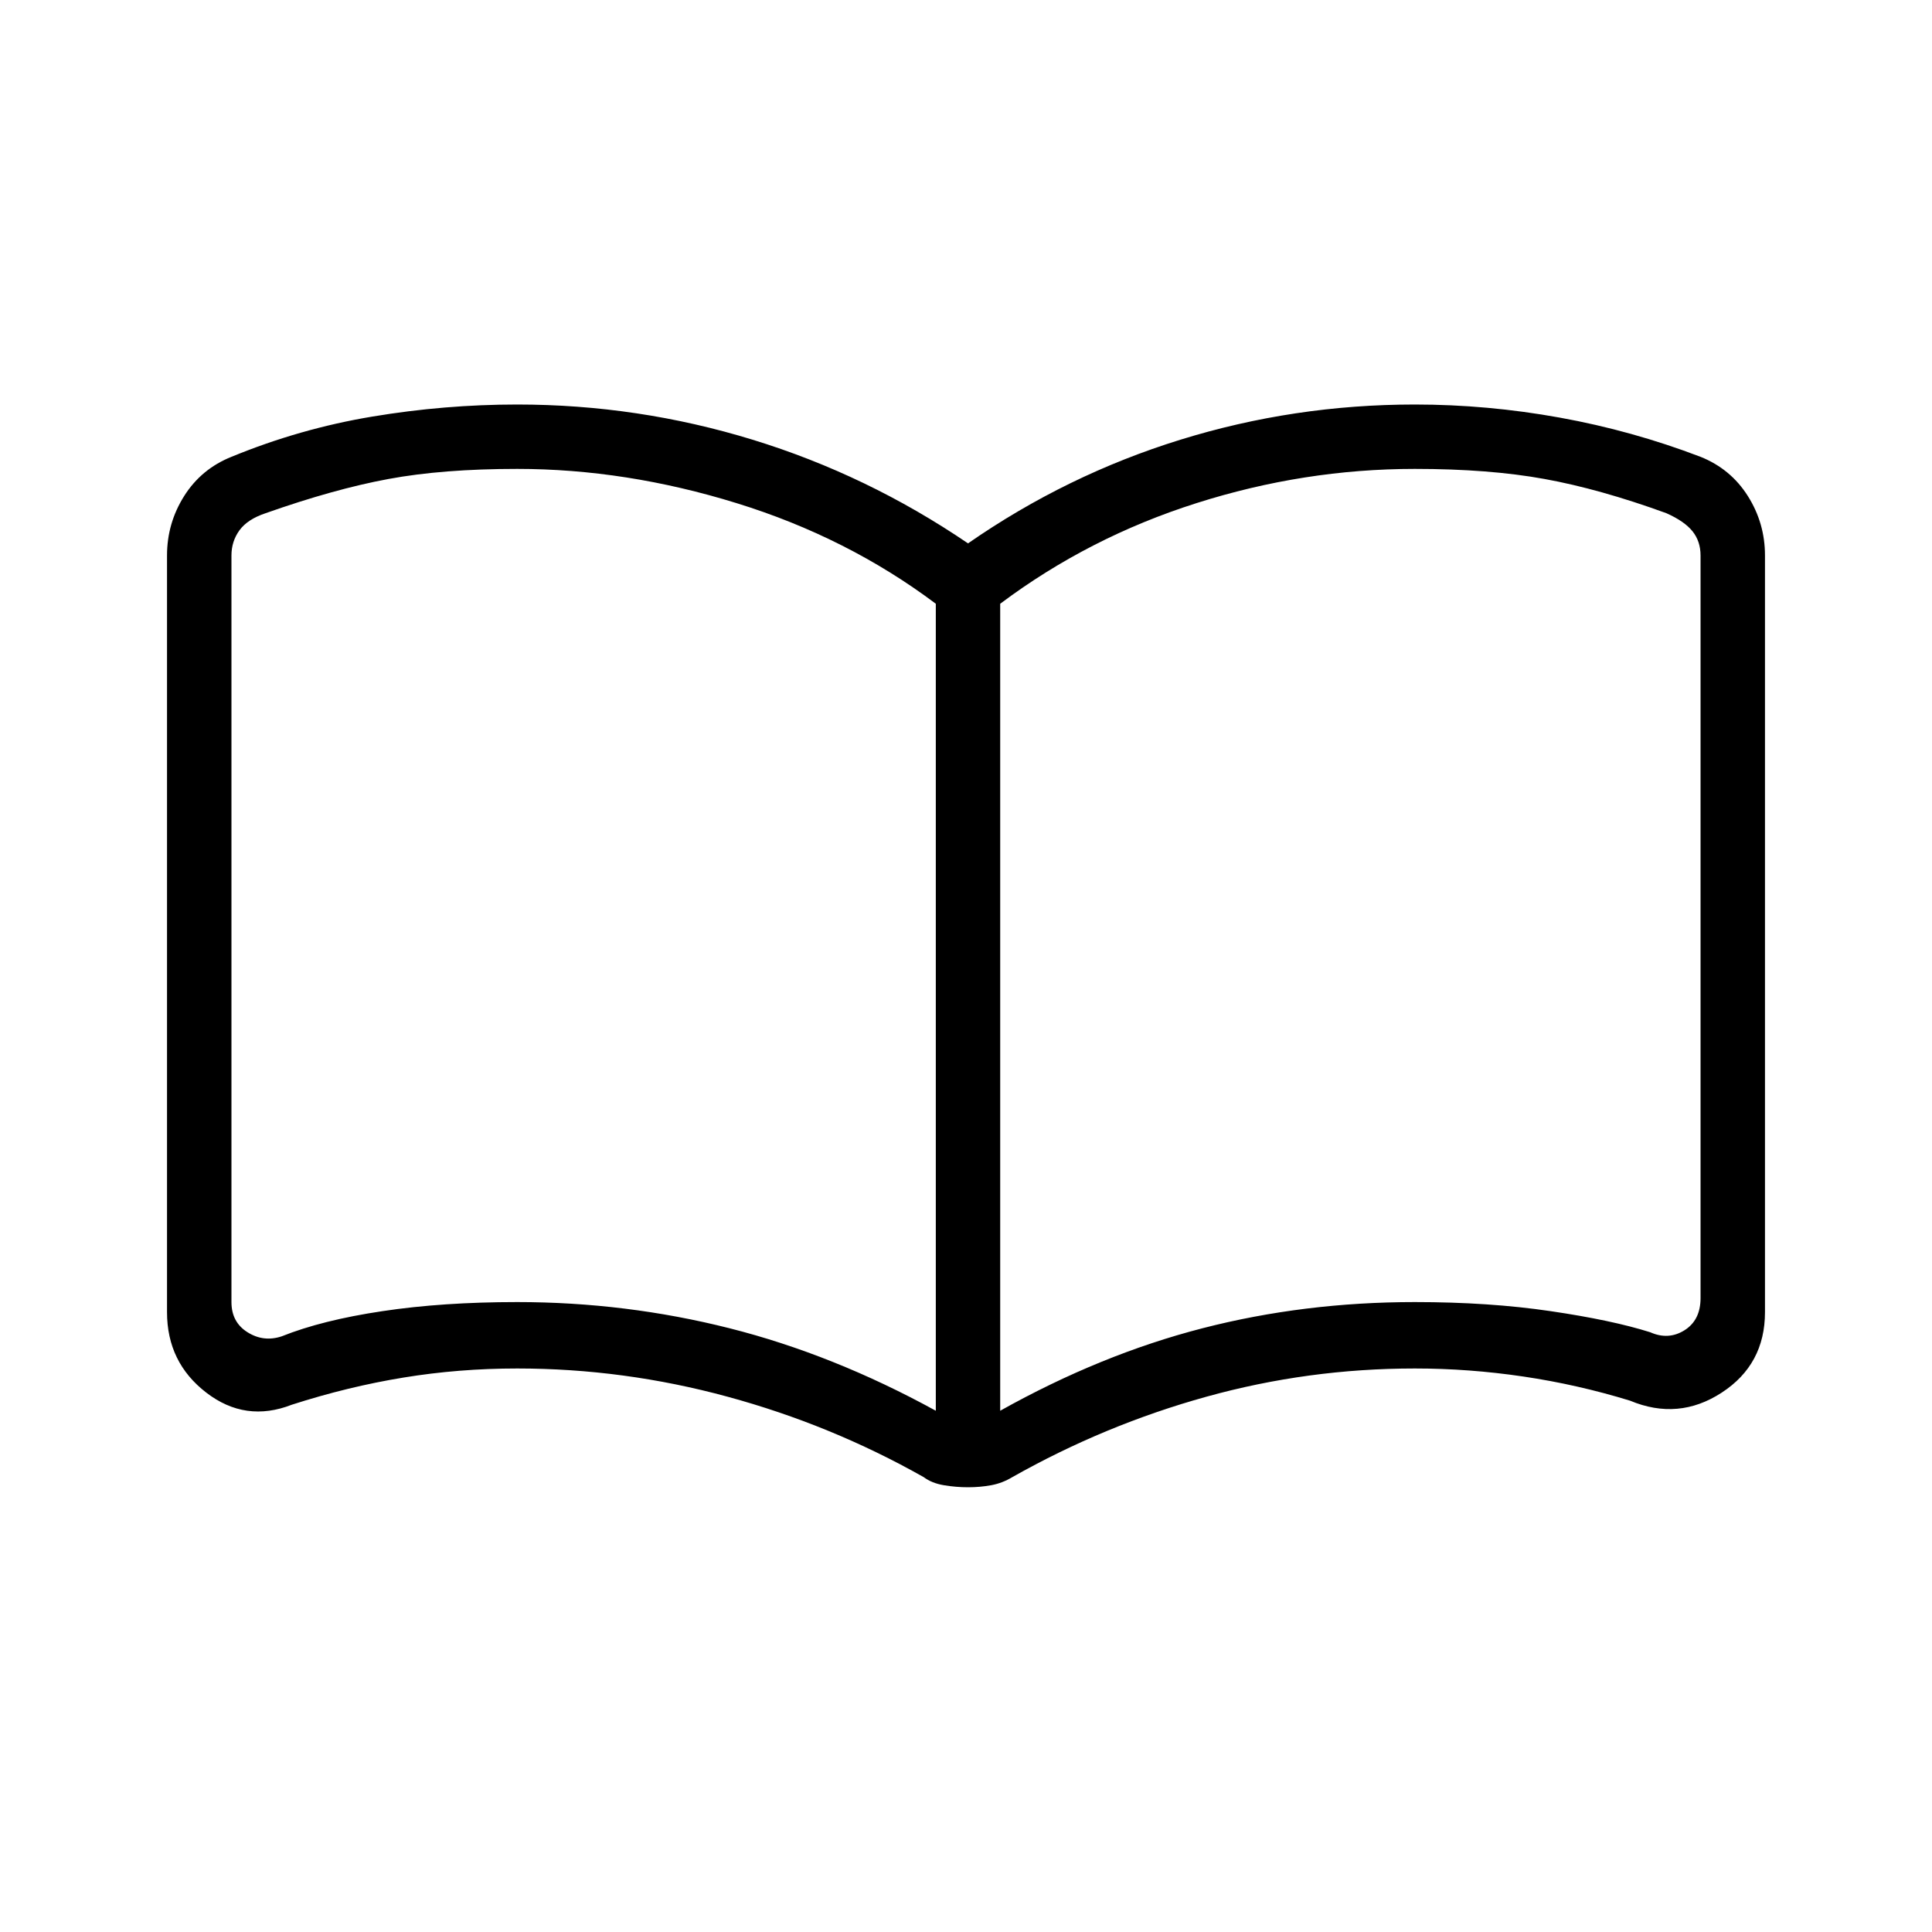 <svg xmlns="http://www.w3.org/2000/svg" height="40" width="40"><path d="M10.708 26.958q2.25 0 4.396.542t4.271 1.708V12.5q-1.833-1.375-4.125-2.083-2.292-.709-4.542-.709-1.541 0-2.666.209-1.125.208-2.542.708-.375.125-.542.354-.166.229-.166.521v15.458q0 .417.333.625.333.209.708.084.834-.334 2.084-.521 1.25-.188 2.791-.188Zm10 2.25q2.084-1.166 4.188-1.708 2.104-.542 4.396-.542 1.541 0 2.812.188 1.271.187 2.063.437.375.167.708-.041.333-.209.333-.667V11.5q0-.292-.166-.5-.167-.208-.542-.375-1.375-.5-2.521-.708-1.146-.209-2.687-.209-2.292 0-4.521.709-2.229.708-4.063 2.083Zm-.666 1.584q-.25 0-.5-.042t-.417-.167q-1.917-1.083-4.063-1.666-2.145-.584-4.354-.584-1.208 0-2.354.188-1.146.187-2.312.562-.959.375-1.771-.25-.813-.625-.813-1.666V11.5q0-.667.354-1.229.355-.563.98-.813 1.416-.583 2.916-.833t3-.25q2.5 0 4.875.729t4.459 2.146q2.041-1.417 4.396-2.146 2.354-.729 4.854-.729 1.5 0 3 .271t2.916.812q.625.25.98.813.354.562.354 1.229v15.667q0 1.083-.896 1.666-.896.584-1.896.167-1.083-.333-2.208-.5-1.125-.167-2.25-.167-2.209 0-4.313.584-2.104.583-4.021 1.666-.208.125-.437.167-.229.042-.479.042ZM12.083 19.25Z"/></svg>